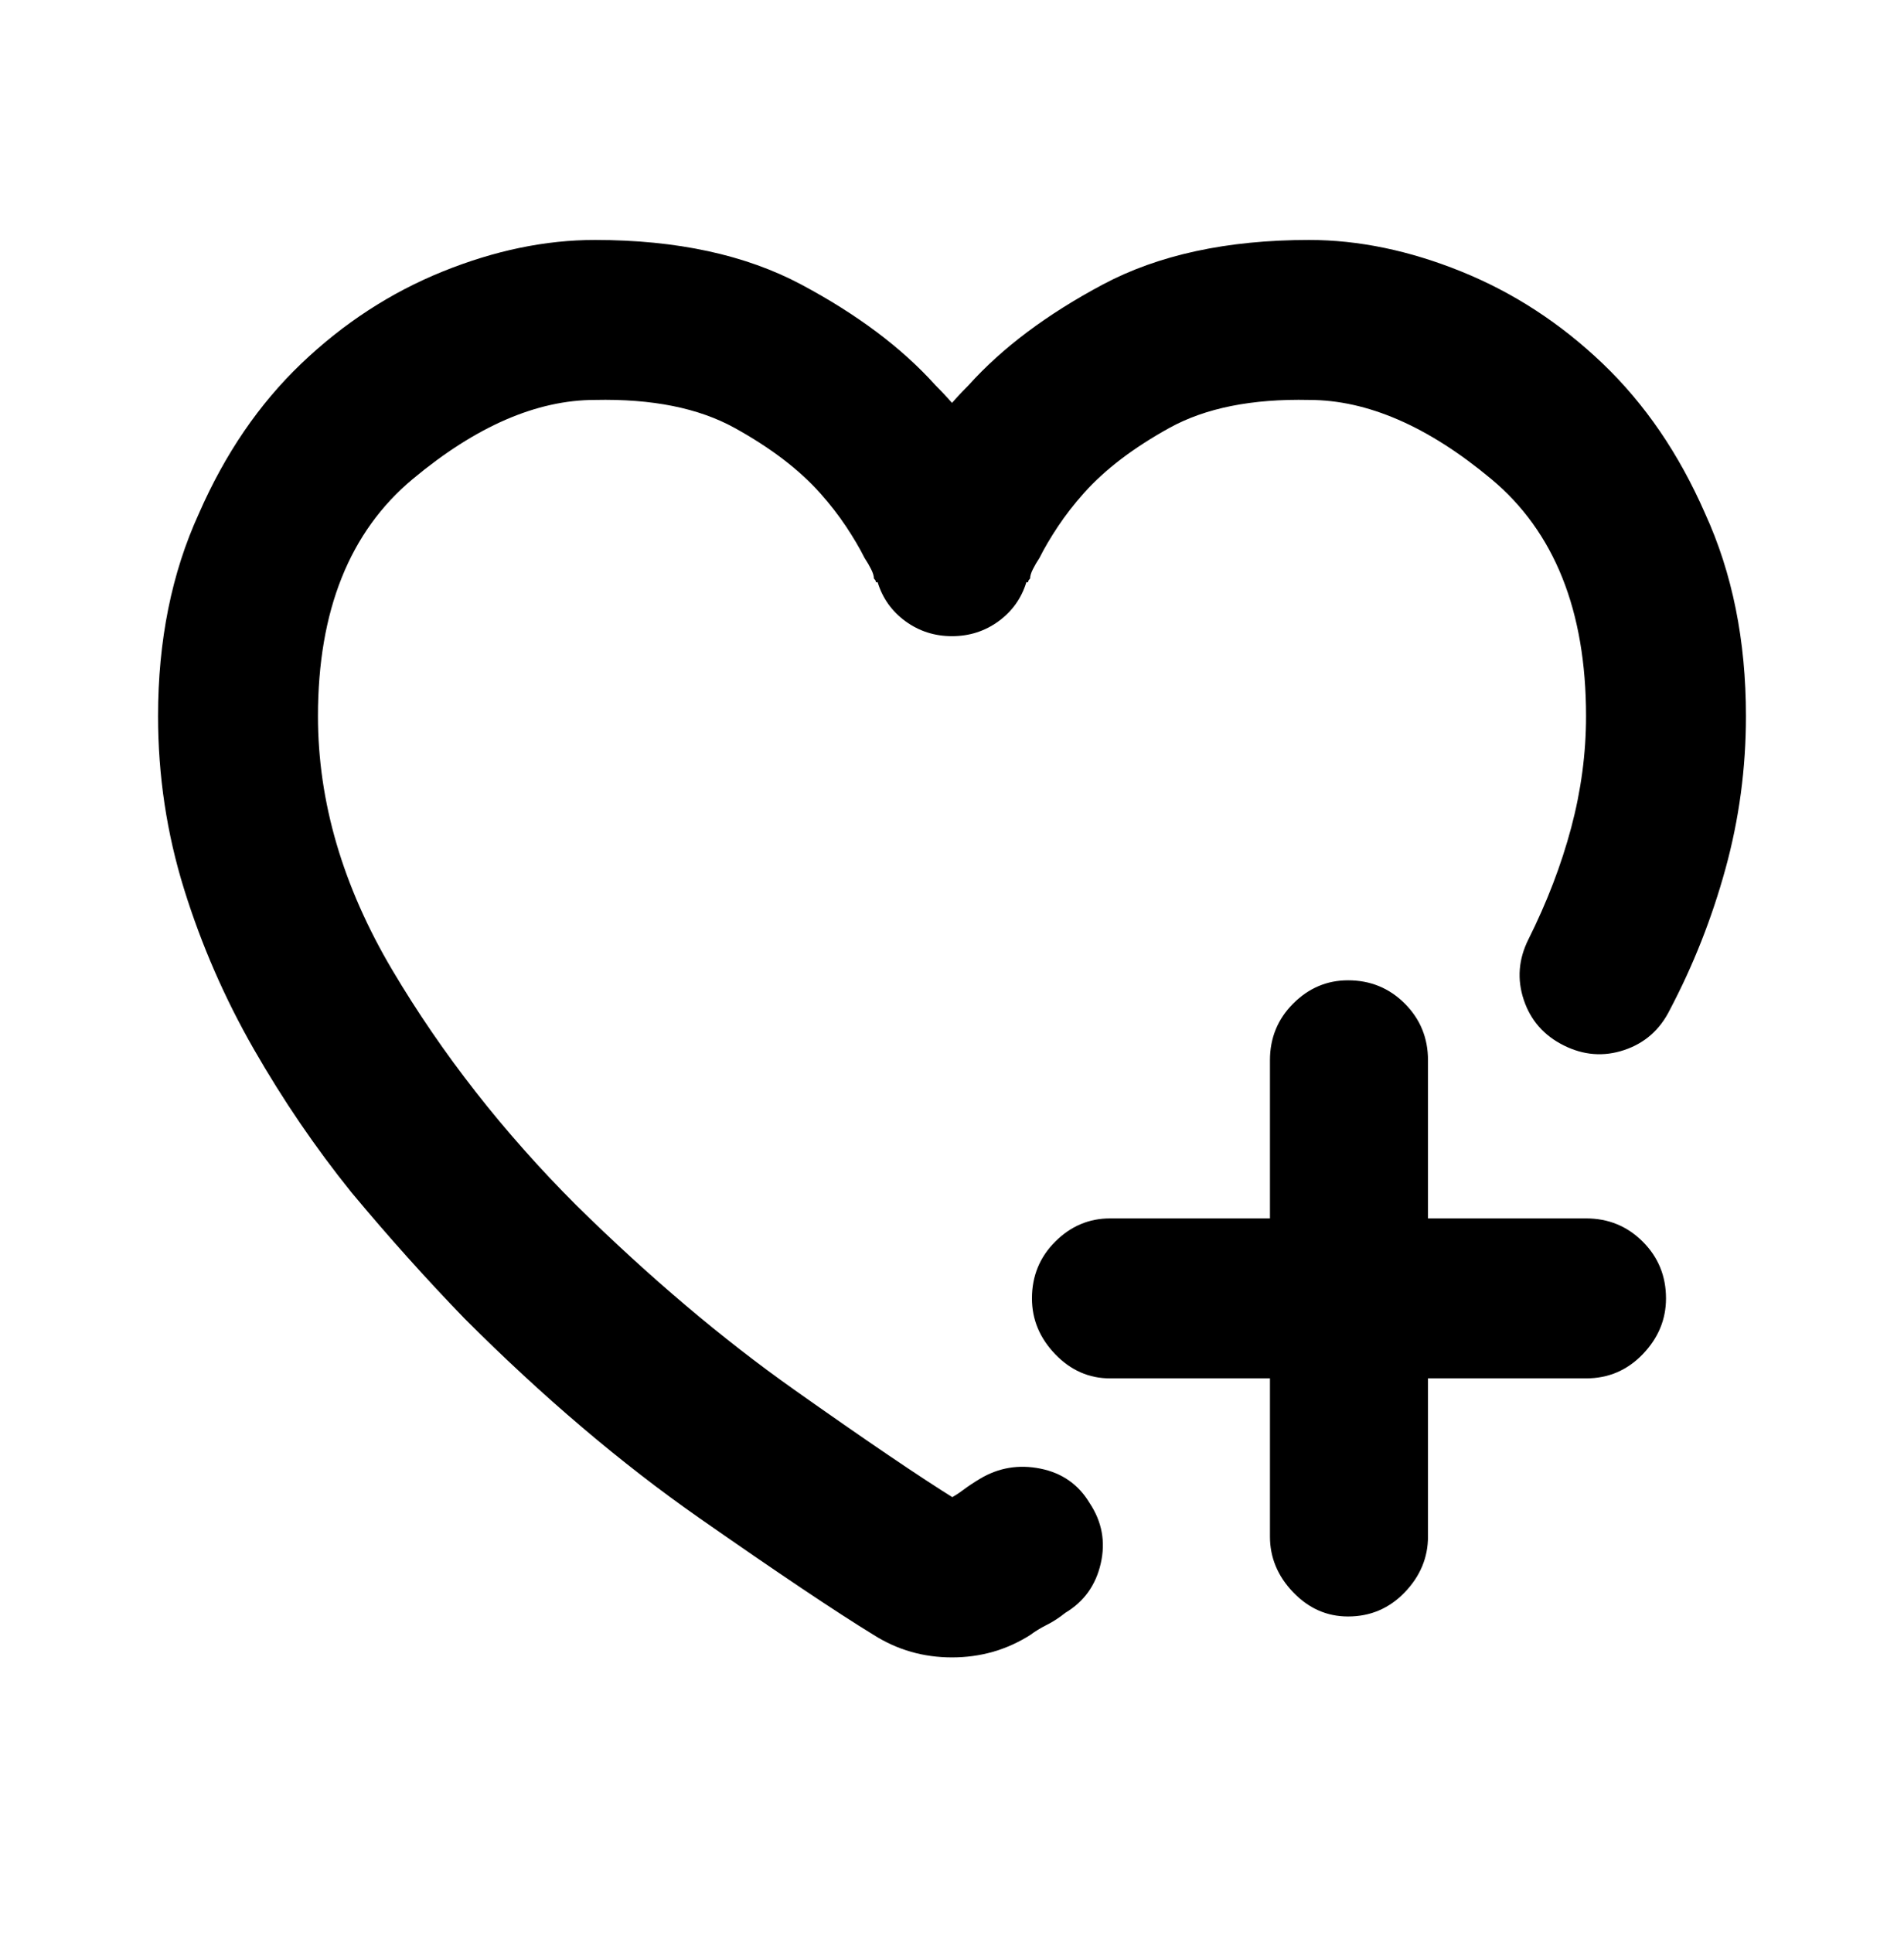 <svg viewBox="0 0 1024 1039" xmlns="http://www.w3.org/2000/svg"><path d="M512 300l-40 13q4 13 15 21t25 8q14 0 25-8t15-21l-40-13zM320 172v43-43zm502 333q-8 16-2.5 32.5T841 562q16 8 32.5 2.5T898 543l-76-38zM573 867q15-9 19-26.5t-6-32.5q-9-15-26.5-18.5T527 795l46 72zm-59-61q-29-18-87-59t-117-99q-59-59-99-126.5T171 385H85q0 48 14 93t37.5 86q23.5 41 52.5 77 30 36 61 68 63 63 126 107t94 63l44-73zm-2-506q30 10 35 11.5l5 1.5h1v-.5q0-.5 1-1.5 0-2 1.5-5t3.5-6q4-8 10-17t14-18q17-19 46-35t75-15v-86q-66 0-111 24t-72 54q-14 14-23 28t-15 25q-3 5-5 9.5t-3 8.5q-1 1-1.5 2.5t-.5 2.5q-1 1-1 1.5v1.5l5 2q5 2 35 12zm192-85q47 0 98 42.5T853 385h86q0-61-22-109-21-48-55-80.5T786 146q-42-17-82-17v86zM171 385q0-85 51-127.5t98-42.5v-86q-40 0-82 17t-76 49.5Q128 228 107 276q-22 48-22 109h86zm149-170q46-1 75 15t46 35q8 9 14 18t10 17q2 3 3.5 6t1.5 5q1 1 1 1.5v.5h1l5-1.5q5-1.5 35-11.5t35-12l5-2v-.5-.5-.5q0-.5-1-1.5 0-1-.5-2.5T549 278q-1-4-3-8.5t-5-9.5q-6-11-15-25t-23-28q-27-30-72-54t-111-24v86zm190 591h4l-44 73q19 12 42 12t42-12l-44-73zm343-421q0 30-8 60t-23 60l76 38q19-36 30-76t11-82h-86zM527 795q-5 3-9 6t-8 5l44 73q4-3 9-5.5t10-6.5l-46-72zm326-54h-85v85q0 17-12.5 30T725 869q-17 0-29.5-13T683 826v-85h-86q-17 0-29.5-13T555 698q0-18 12.5-30.5T597 655h86v-85q0-18 12.5-30.5T725 527q18 0 30.5 12.5T768 570v85h85q18 0 30.5 12.5T896 698q0 17-12.5 30T853 741z"/></svg>